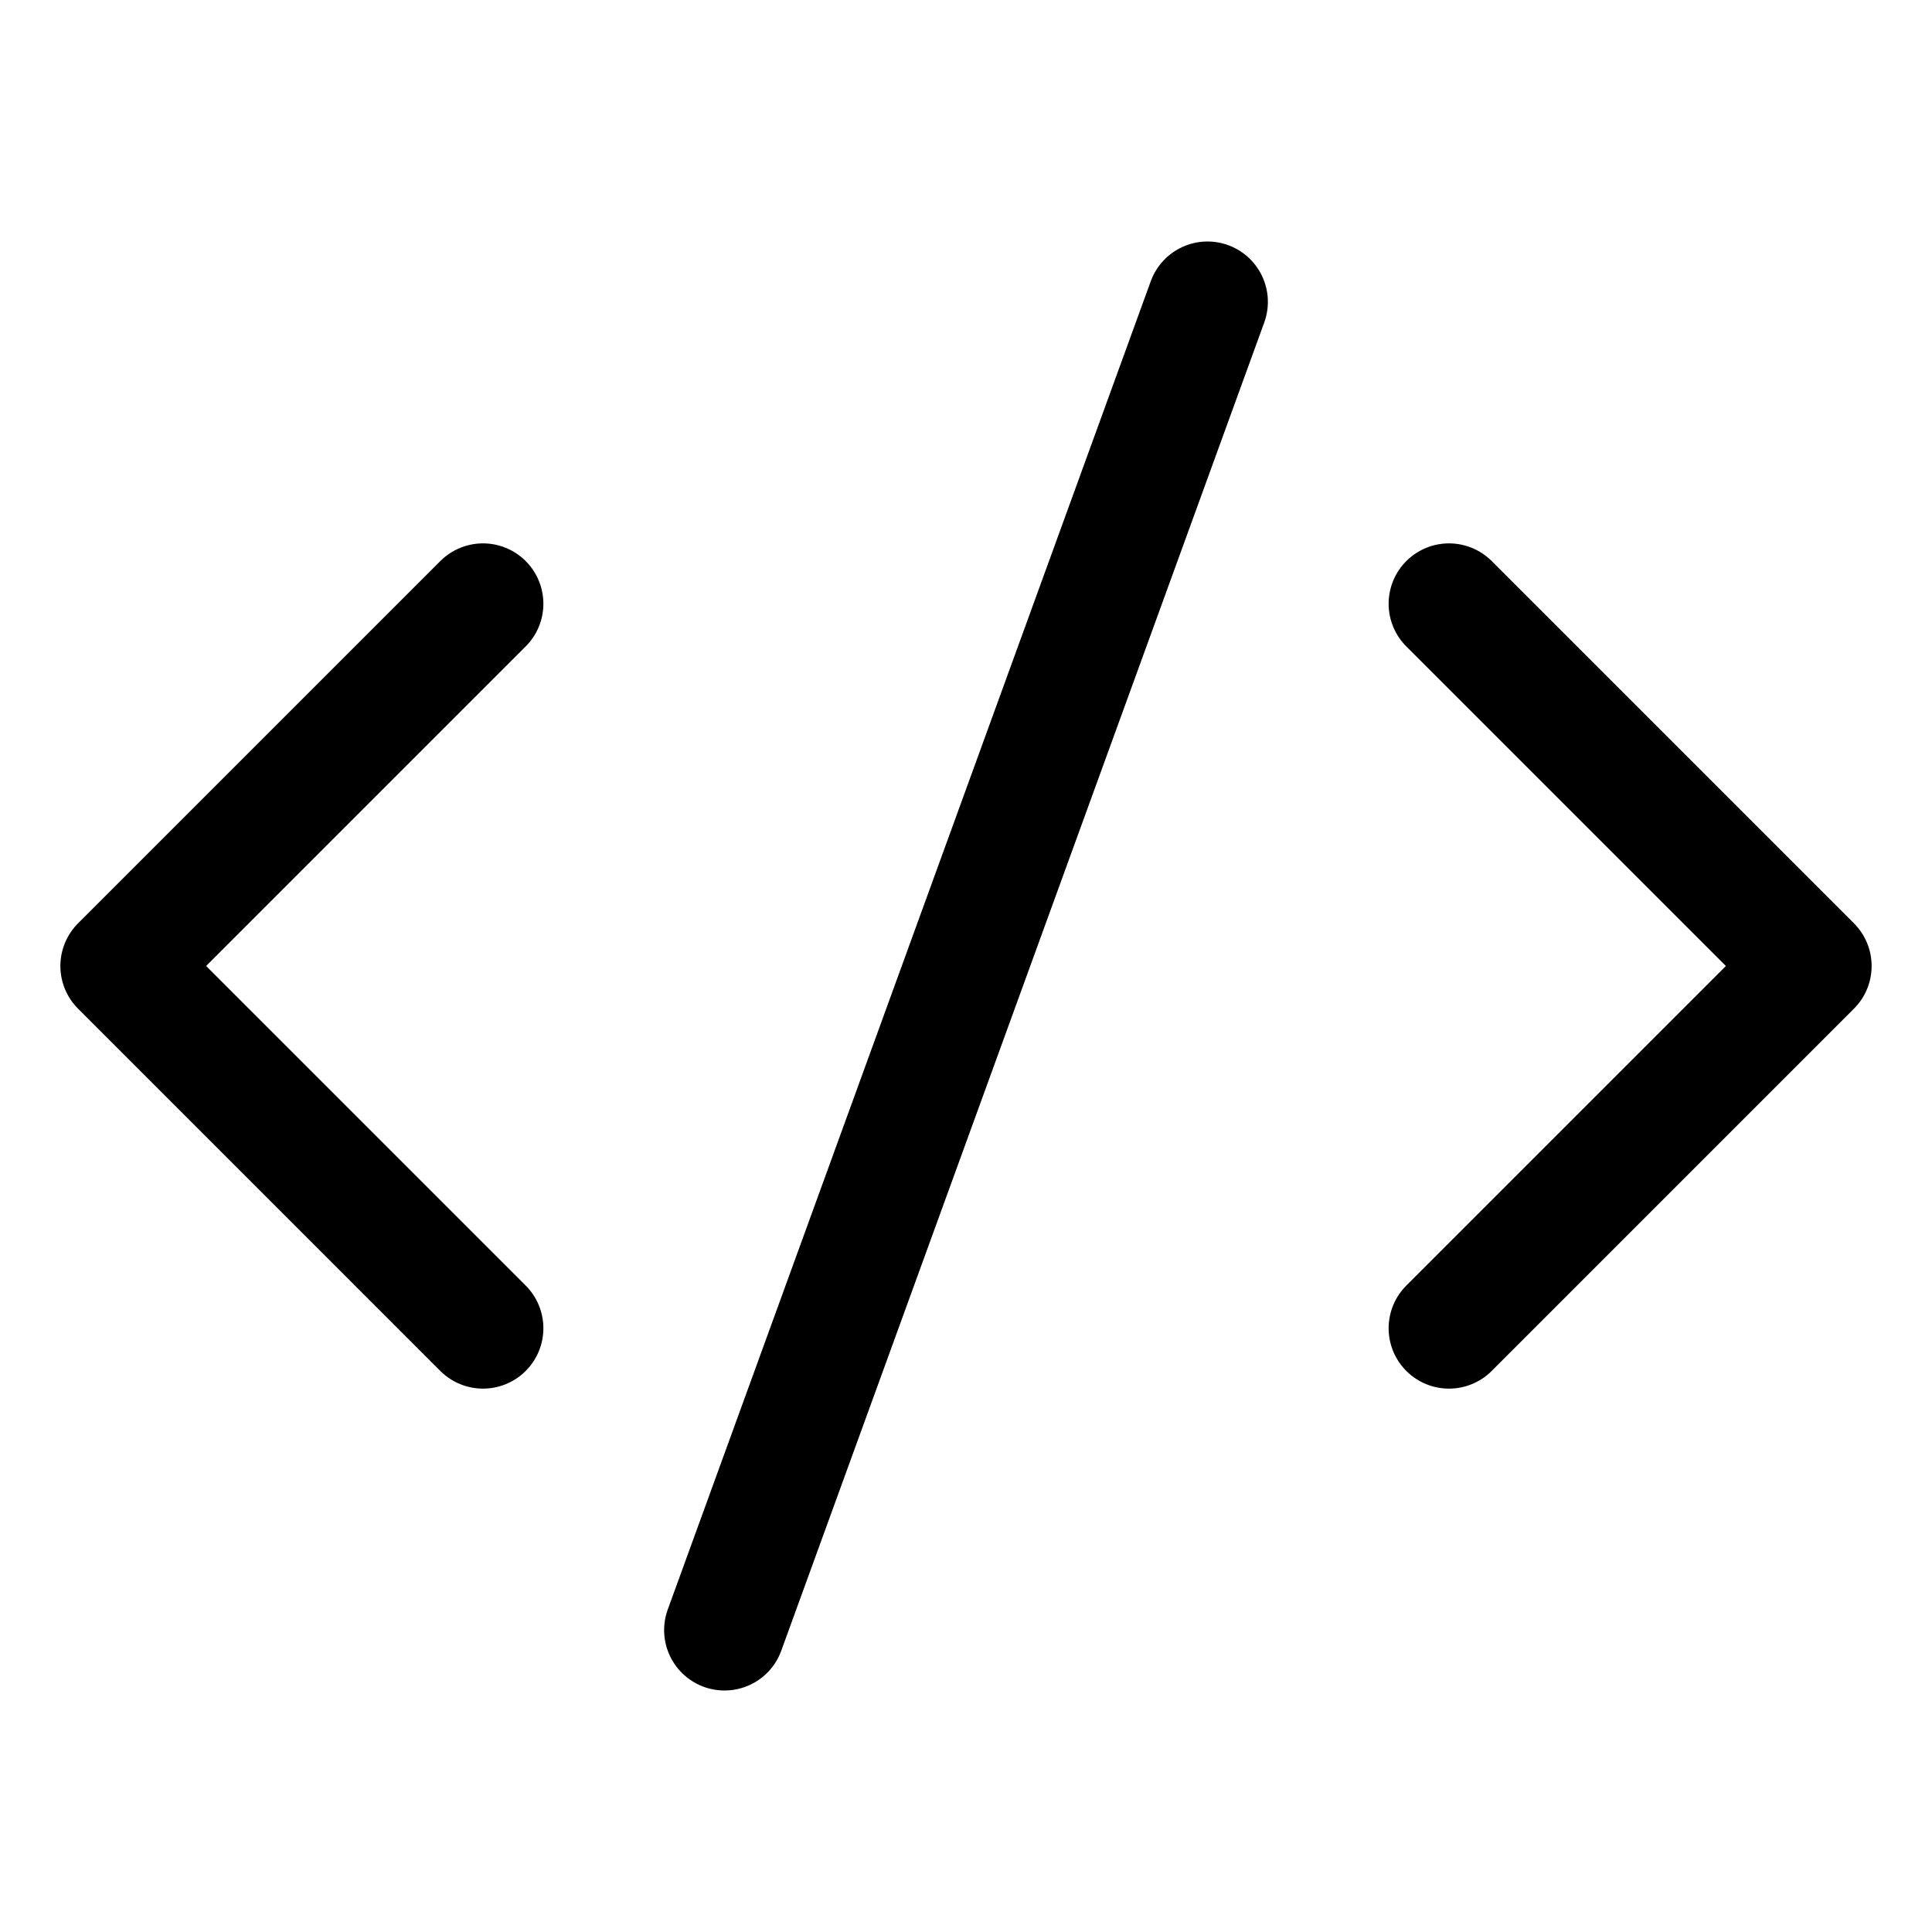 <svg xmlns="http://www.w3.org/2000/svg" height="32" width="32" viewBox="0 0 32 32"><g stroke-linecap="round" stroke-width="2" fill="none" stroke="currentColor" stroke-linejoin="round" class="nc-icon-wrapper"><polyline points="8,10 2,16 8,22 "></polyline> <polyline points="24,10 30,16 24,22 "></polyline> <line x1="12" y1="27" x2="20" y2="5"></line></g></svg>